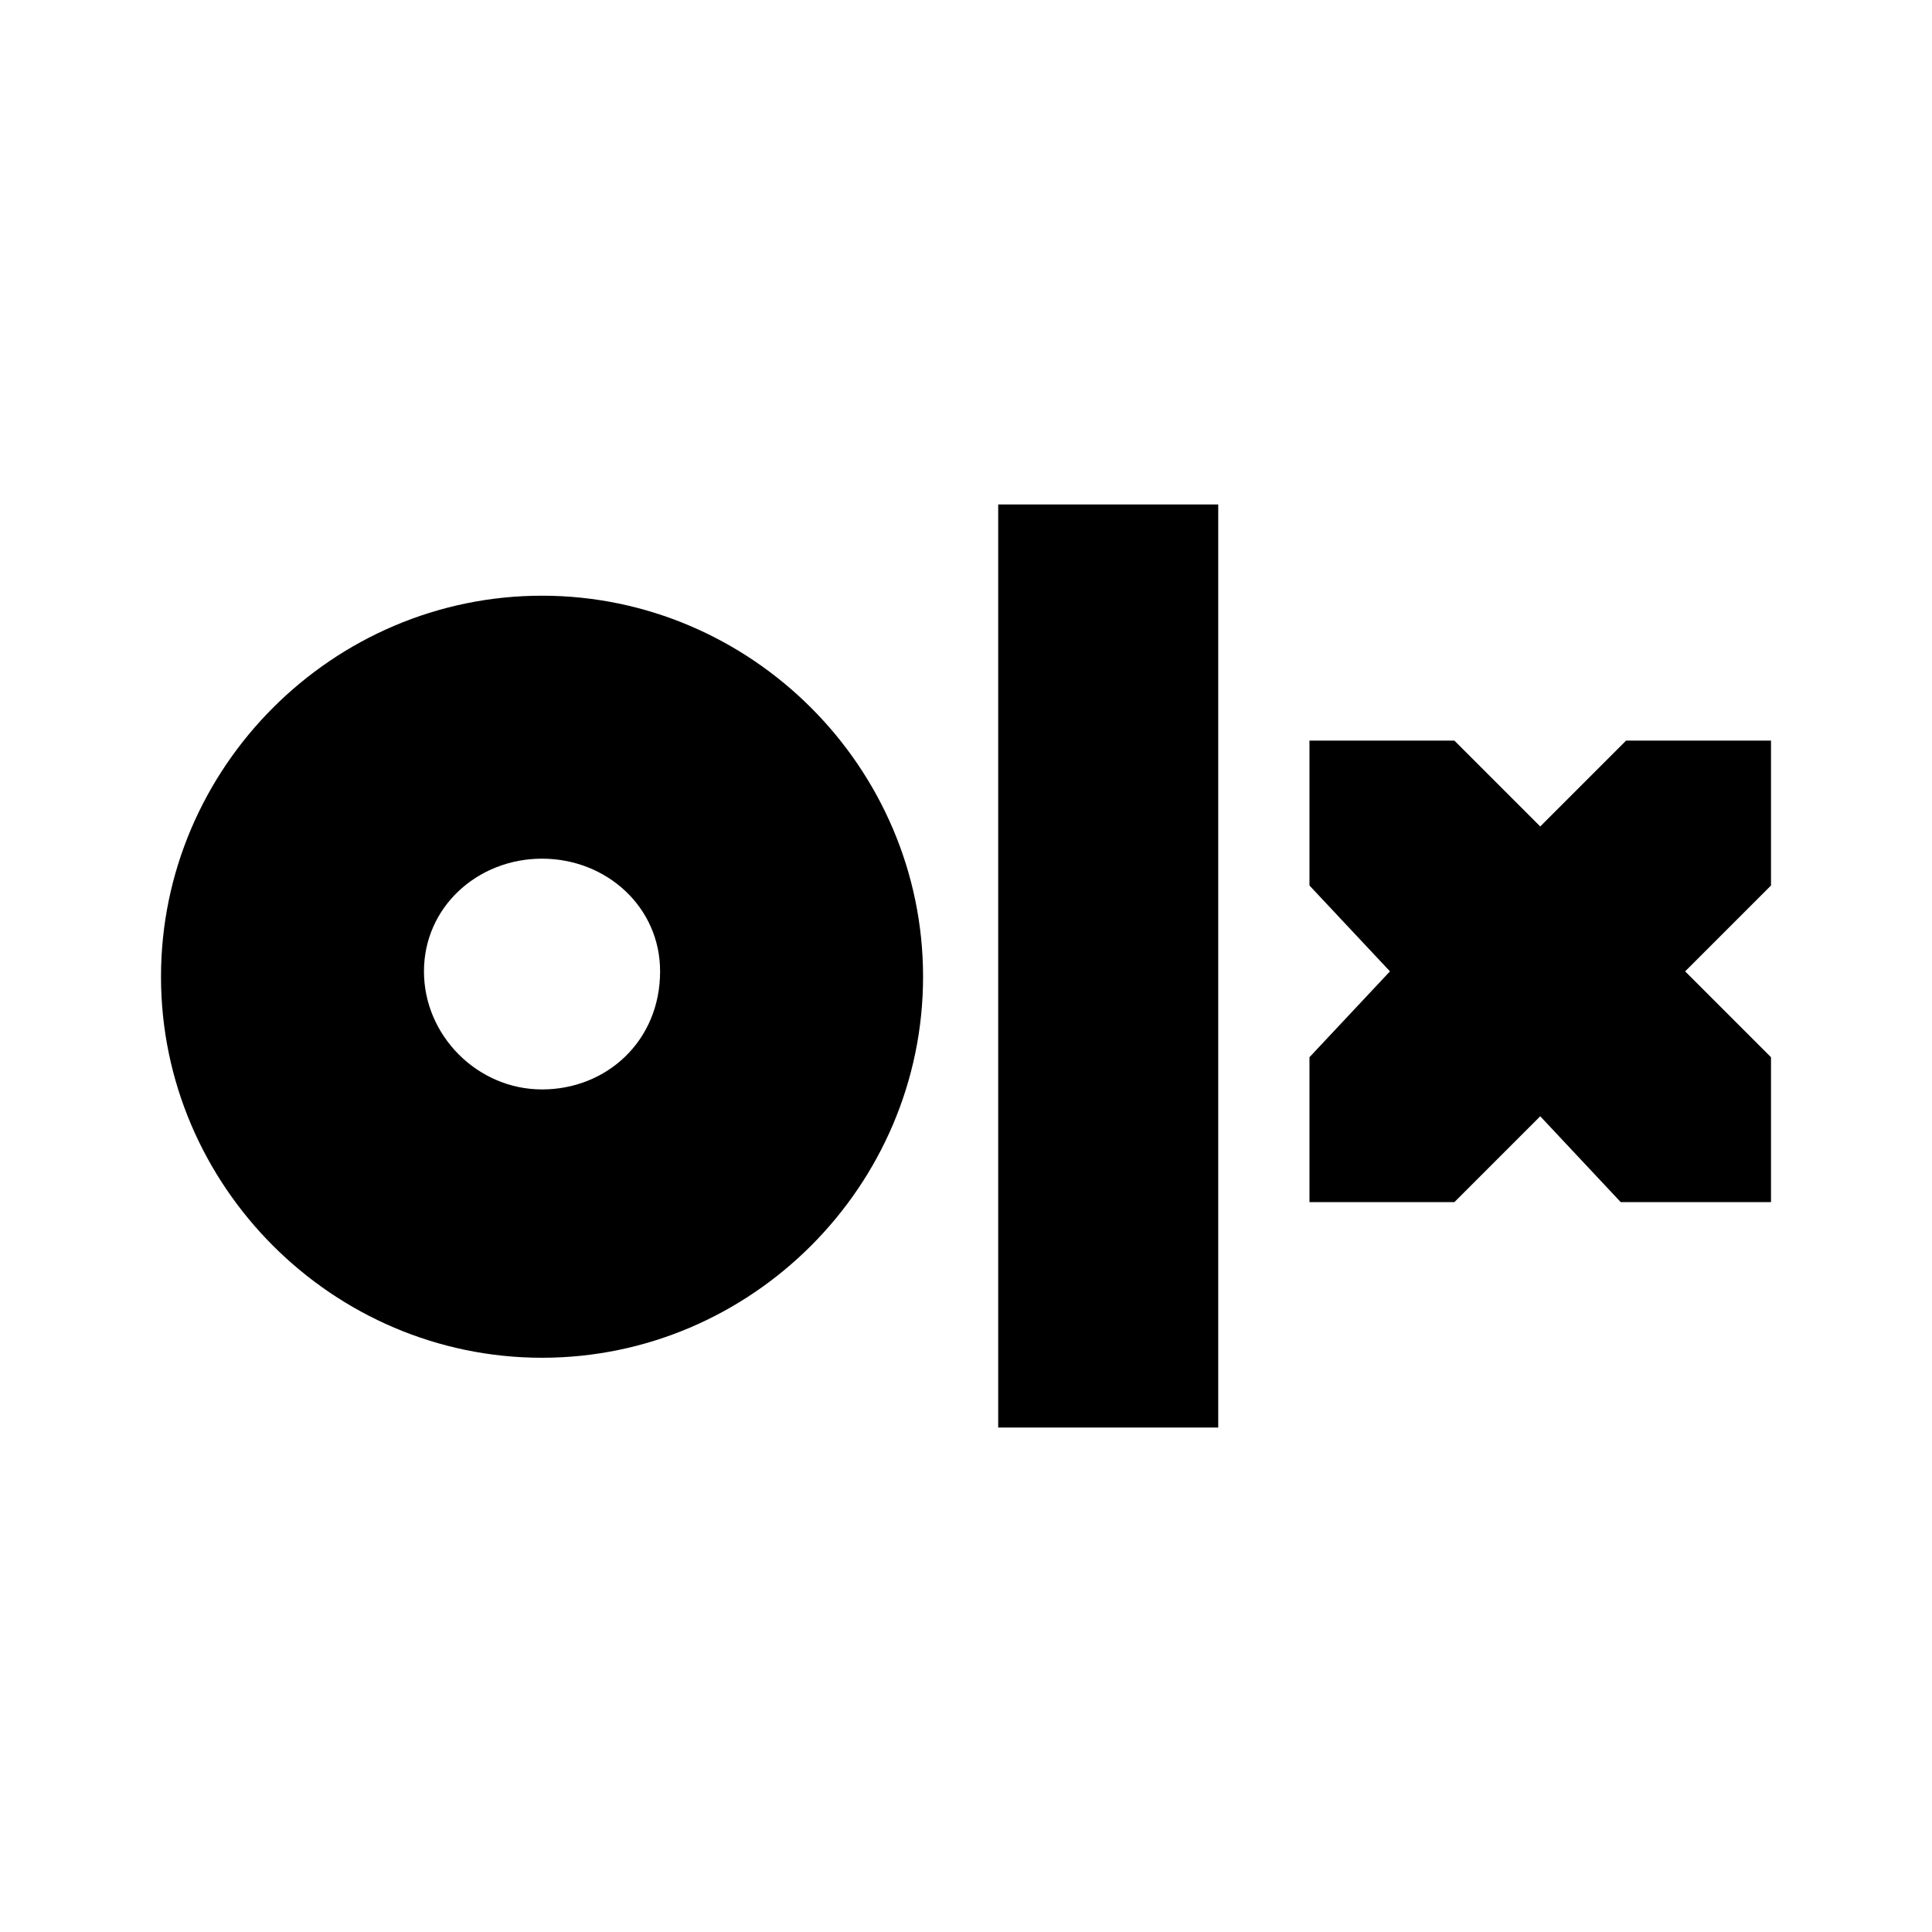 <?xml version="1.0" encoding="utf-8" standalone="no"?><svg xmlns:android="http://schemas.android.com/apk/res/android" height="36.0" width="36.0" xmlns="http://www.w3.org/2000/svg">
    <path d="M10.1,11.1c-3.9,0-7.1,3.2-7.1,7.1c0,3.9,3.2,7.1,7.1,7.1c3.9,0,7.1-3.2,7.1-7.1C17.2,14.3,14,11.1,10.1,11.1z M10.1,20.3 c-1.2,0-2.2-1-2.2-2.2c0-1.2,1-2.1,2.2-2.1s2.2,0.9,2.2,2.1C12.3,19.4,11.3,20.3,10.1,20.3z" fill="#000000" fill-opacity="1.0"/>
    <path d="M 18.6 9.4 H 22.7 V 26.6 H 18.6 V 9.4 Z" fill="#000000" fill-opacity="1.0"/>
    <path d="M 33 13.8 L 30.3 13.8 L 28.7 15.4 L 27.1 13.8 L 24.4 13.8 L 24.4 16.5 L 25.9 18.1 L 24.4 19.7 L 24.4 22.4 L 27.1 22.4 L 28.7 20.8 L 30.2 22.4 L 33 22.4 L 33 19.7 L 31.4 18.1 L 33 16.5 Z" fill="#000000" fill-opacity="1.0"/>
</svg>